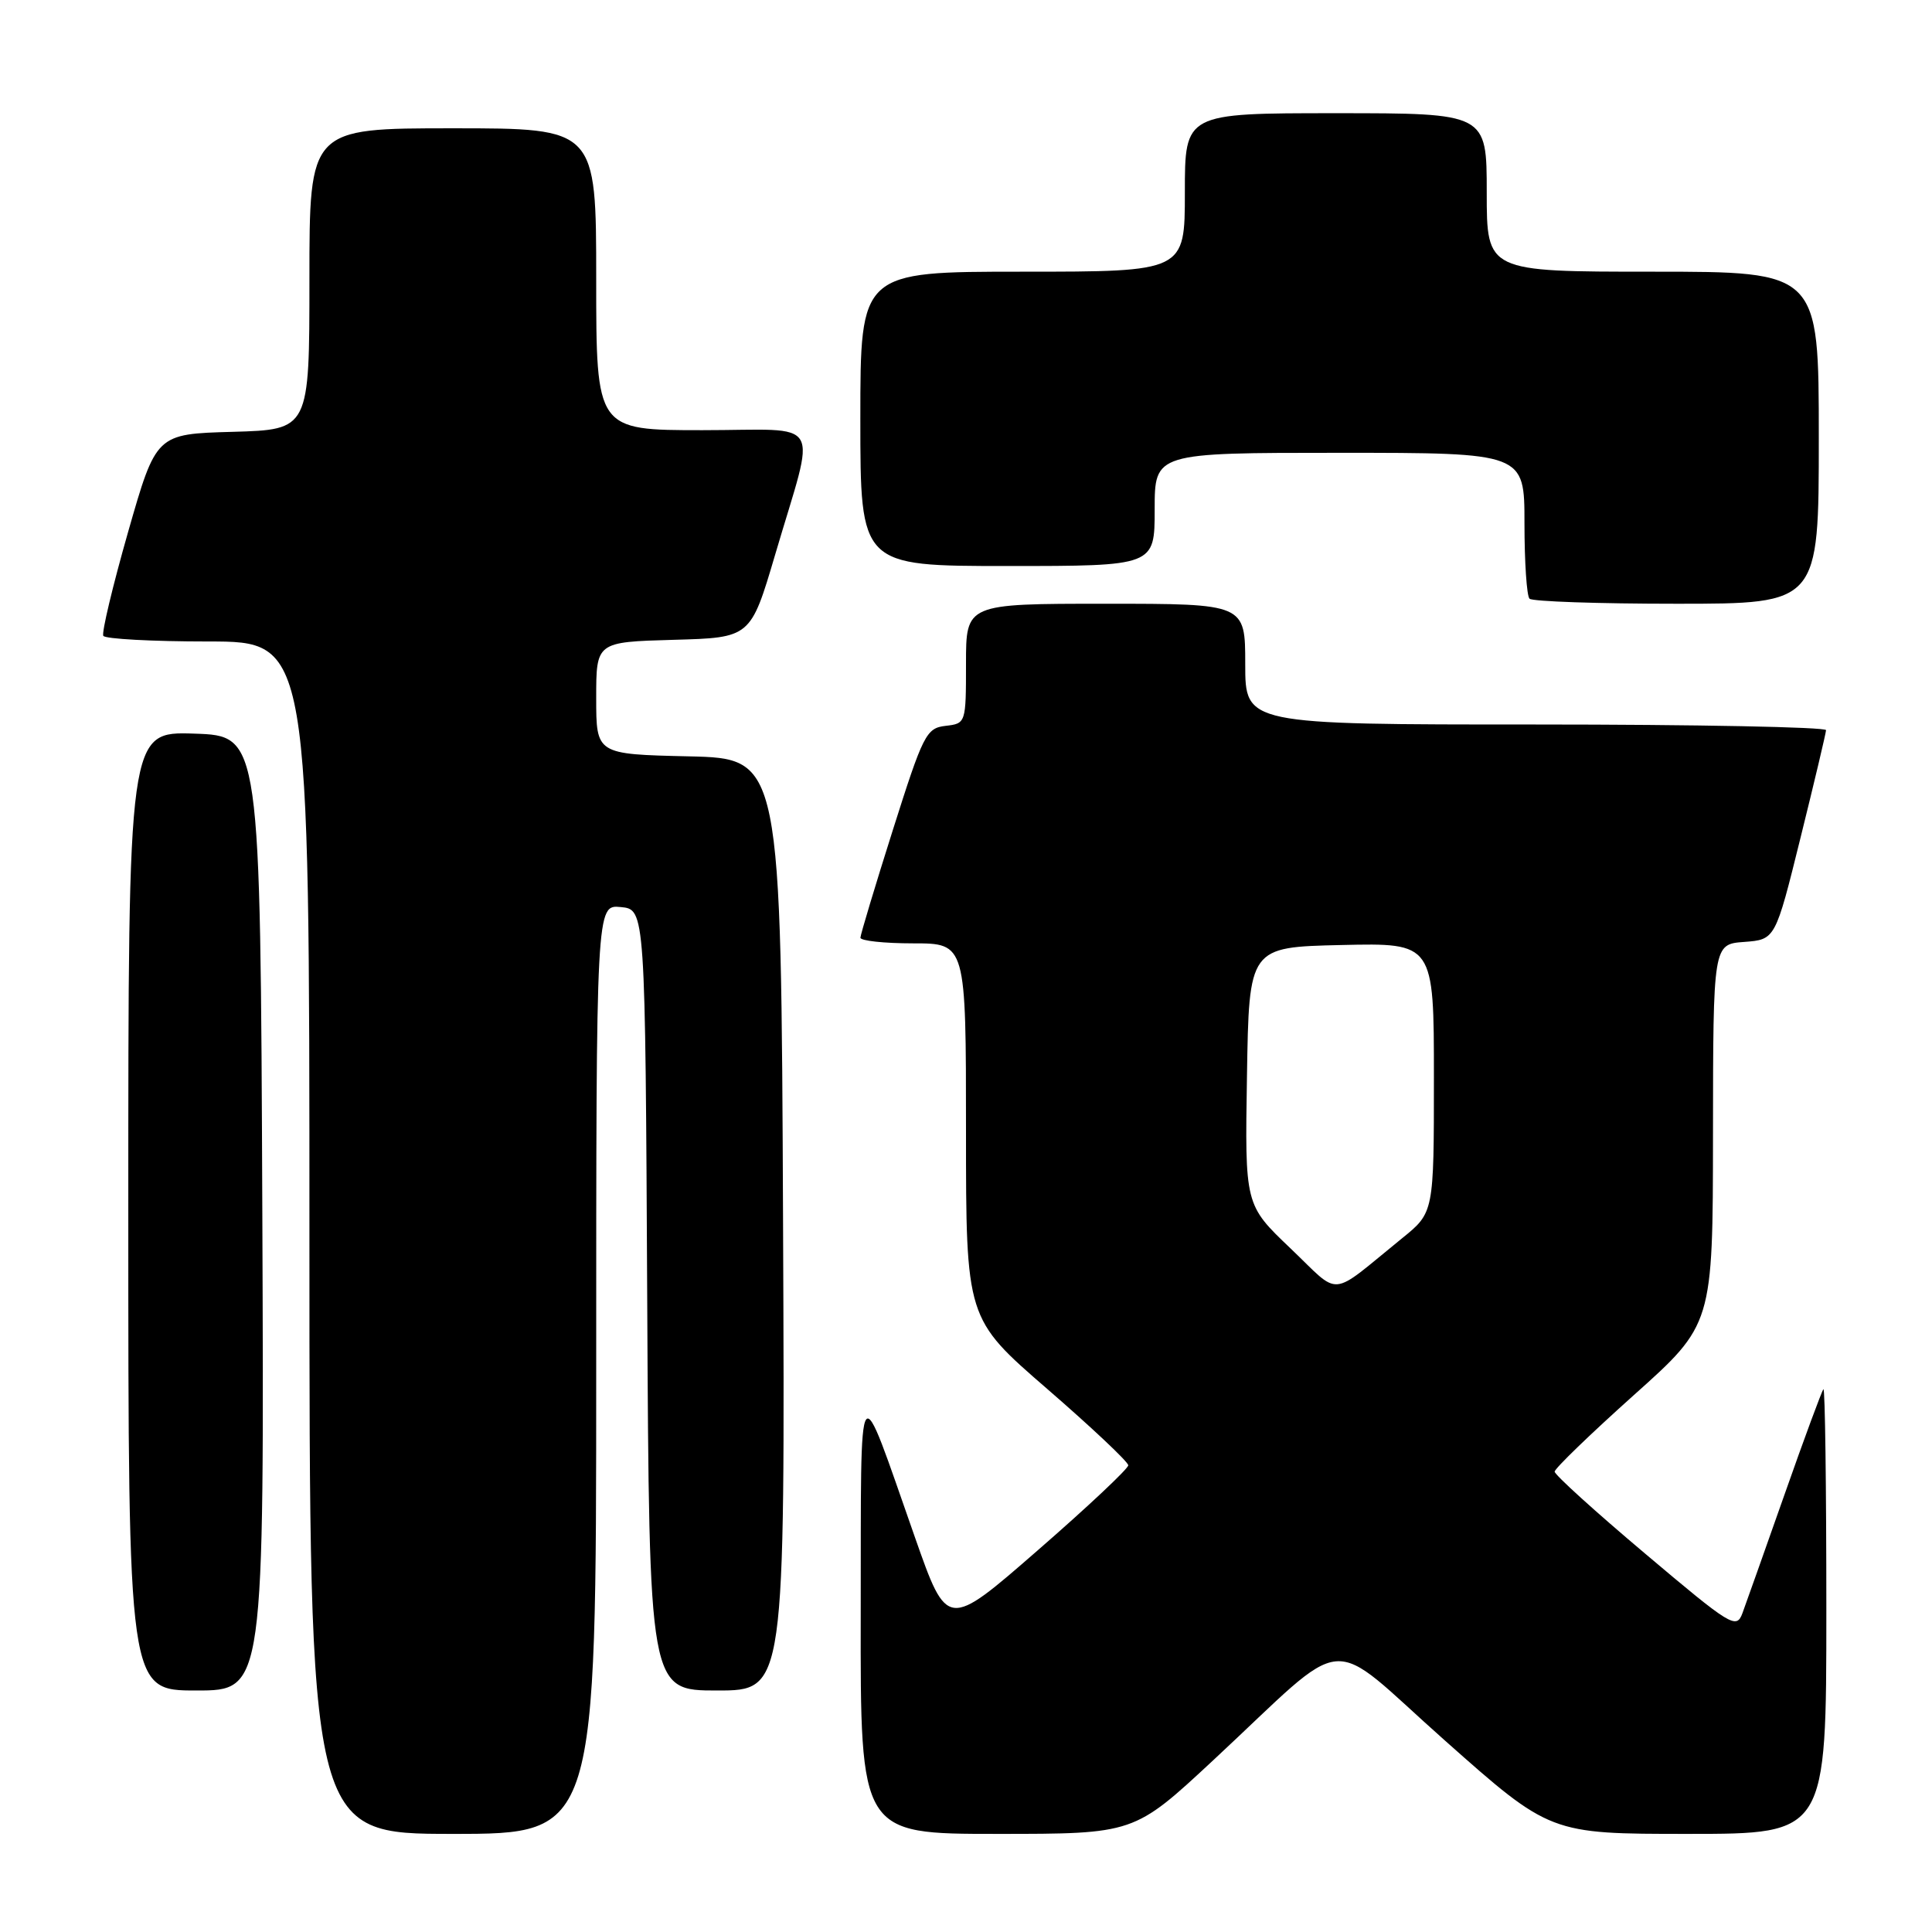 <?xml version="1.0" encoding="UTF-8" standalone="no"?>
<!DOCTYPE svg PUBLIC "-//W3C//DTD SVG 1.1//EN" "http://www.w3.org/Graphics/SVG/1.1/DTD/svg11.dtd" >
<svg xmlns="http://www.w3.org/2000/svg" xmlns:xlink="http://www.w3.org/1999/xlink" version="1.1" viewBox="0 0 256 256">
 <g >
 <path fill="currentColor"
d=" M 79.00 181.44 C 79.00 119.87 79.00 119.87 82.25 120.19 C 85.50 120.50 85.50 120.50 85.76 172.25 C 86.02 224.00 86.02 224.00 95.02 224.00 C 104.02 224.00 104.02 224.00 103.76 162.25 C 103.50 100.50 103.50 100.50 91.25 100.22 C 79.00 99.94 79.00 99.94 79.00 92.50 C 79.00 85.07 79.00 85.07 89.23 84.78 C 99.46 84.50 99.46 84.50 102.71 73.50 C 108.17 54.94 109.38 57.00 93.08 57.00 C 79.00 57.00 79.00 57.00 79.00 37.00 C 79.00 17.00 79.00 17.00 60.00 17.00 C 41.00 17.00 41.00 17.00 41.00 36.97 C 41.00 56.93 41.00 56.93 30.84 57.22 C 20.69 57.50 20.69 57.50 16.97 70.50 C 14.93 77.65 13.45 83.84 13.69 84.25 C 13.92 84.66 20.17 85.00 27.56 85.00 C 41.00 85.00 41.00 85.00 41.00 164.00 C 41.00 243.00 41.00 243.00 60.00 243.00 C 79.00 243.00 79.00 243.00 79.00 181.44 Z  M 160.75 233.25 C 179.27 216.03 175.39 216.37 191.46 230.63 C 205.40 243.00 205.40 243.00 223.70 243.00 C 242.00 243.00 242.00 243.00 242.00 213.33 C 242.00 197.02 241.83 183.85 241.61 184.08 C 241.40 184.31 239.08 190.57 236.47 198.00 C 233.85 205.43 231.34 212.52 230.88 213.76 C 230.08 215.91 229.39 215.49 218.02 205.89 C 211.41 200.32 206.00 195.42 206.00 195.00 C 206.00 194.59 210.72 190.03 216.48 184.87 C 226.96 175.50 226.96 175.50 226.98 150.31 C 227.00 125.11 227.00 125.11 231.12 124.81 C 235.24 124.50 235.24 124.50 238.58 111.00 C 240.42 103.58 241.94 97.16 241.96 96.75 C 241.98 96.34 224.68 96.00 203.50 96.00 C 165.00 96.00 165.00 96.00 165.00 88.00 C 165.00 80.00 165.00 80.00 146.50 80.00 C 128.00 80.00 128.00 80.00 128.00 87.93 C 128.00 95.82 127.98 95.87 125.29 96.18 C 122.73 96.48 122.32 97.31 118.30 110.00 C 115.95 117.42 114.02 123.84 114.01 124.25 C 114.01 124.66 117.15 125.00 121.00 125.00 C 128.00 125.00 128.00 125.00 128.00 149.86 C 128.00 174.72 128.00 174.72 138.75 184.03 C 144.66 189.15 149.50 193.71 149.50 194.16 C 149.50 194.61 144.10 199.69 137.50 205.43 C 125.51 215.88 125.51 215.88 121.23 203.69 C 113.49 181.67 114.11 180.80 114.05 213.75 C 114.00 243.00 114.00 243.00 132.13 243.00 C 150.27 243.00 150.27 243.00 160.75 233.25 Z  M 34.76 160.75 C 34.50 97.50 34.50 97.50 25.75 97.21 C 17.00 96.92 17.00 96.92 17.00 160.46 C 17.00 224.00 17.00 224.00 26.01 224.00 C 35.01 224.00 35.01 224.00 34.76 160.75 Z  M 241.00 58.00 C 241.00 36.00 241.00 36.00 219.00 36.00 C 197.00 36.00 197.00 36.00 197.00 25.50 C 197.00 15.00 197.00 15.00 177.00 15.00 C 157.00 15.00 157.00 15.00 157.00 25.50 C 157.00 36.00 157.00 36.00 135.50 36.00 C 114.00 36.00 114.00 36.00 114.00 55.50 C 114.00 75.00 114.00 75.00 133.50 75.00 C 153.00 75.00 153.00 75.00 153.00 67.50 C 153.00 60.00 153.00 60.00 177.50 60.00 C 202.00 60.00 202.00 60.00 202.00 69.33 C 202.00 74.47 202.30 78.97 202.67 79.33 C 203.03 79.70 211.81 80.00 222.17 80.00 C 241.00 80.00 241.00 80.00 241.00 58.00 Z  M 170.98 165.40 C 164.95 159.65 164.95 159.65 165.23 142.58 C 165.50 125.50 165.50 125.50 177.75 125.22 C 190.00 124.94 190.00 124.94 190.00 142.80 C 190.00 160.67 190.00 160.67 185.78 164.08 C 175.94 172.06 177.79 171.89 170.98 165.40 Z "/>
</g>
</svg>
